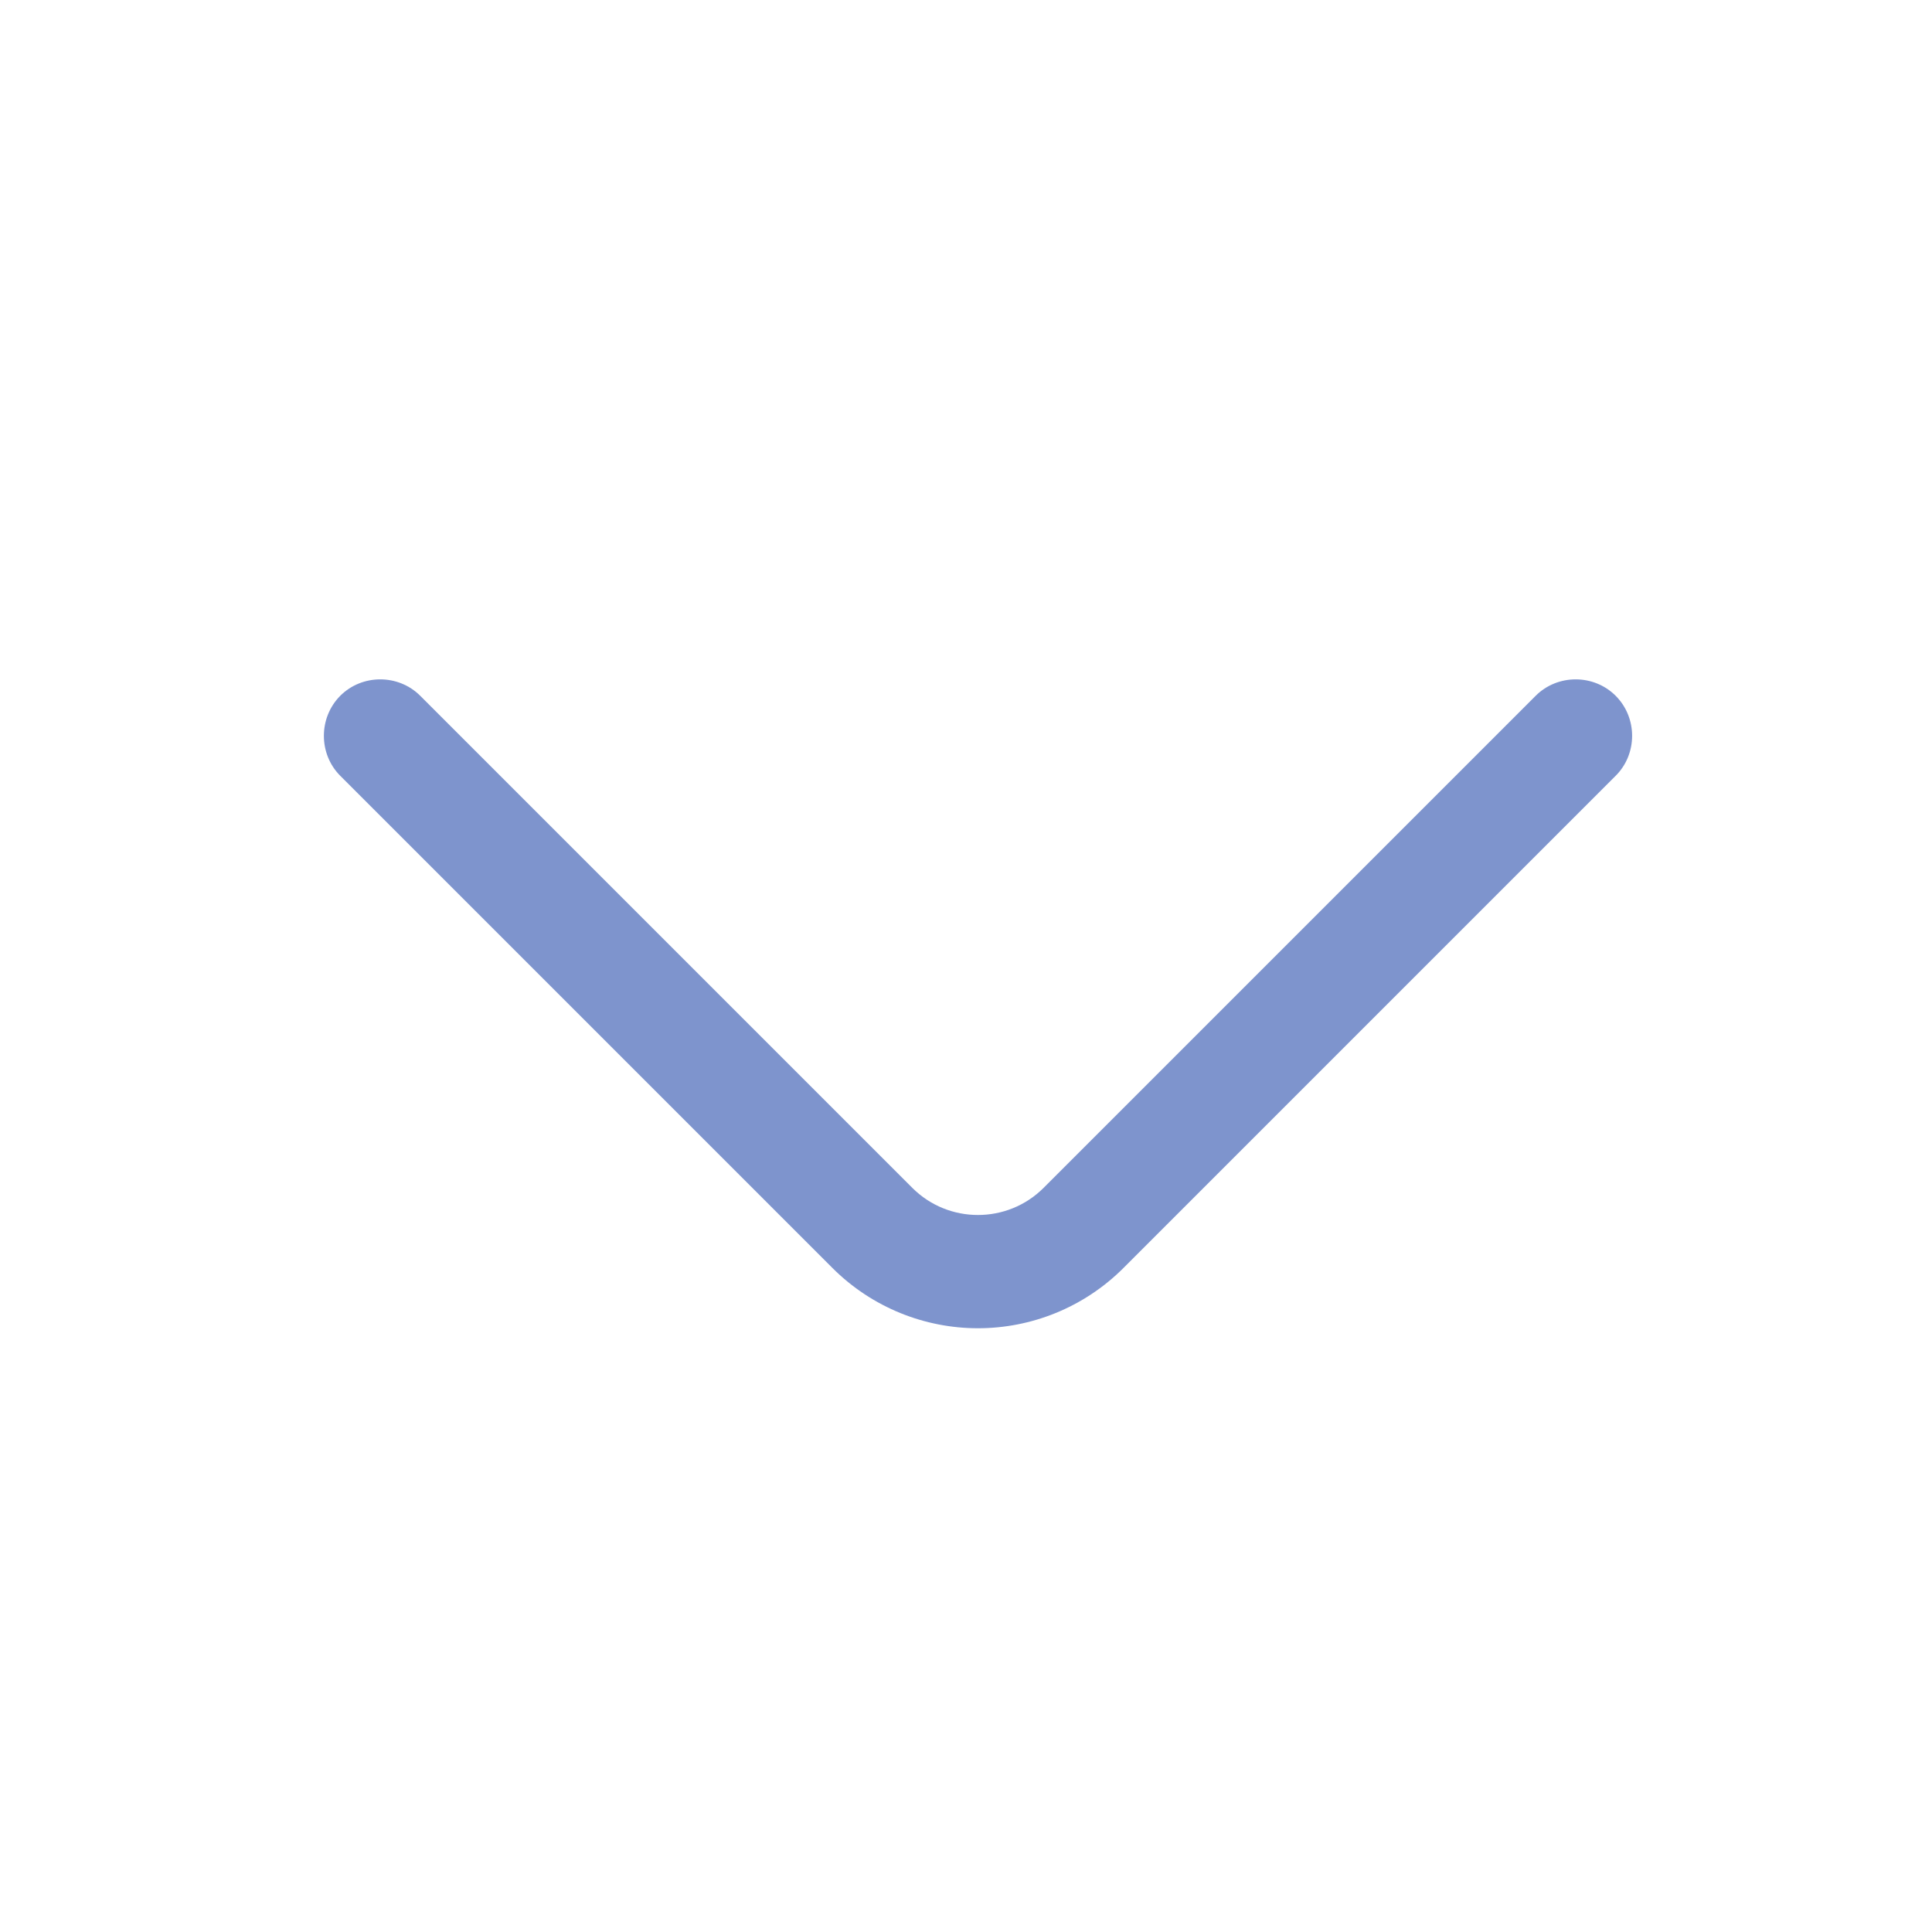 <svg width="16" height="16" viewBox="0 0 16 16" fill="none" xmlns="http://www.w3.org/2000/svg">
<path d="M8.099 11C7.662 11 7.224 10.831 6.893 10.5L2.818 6.425C2.637 6.244 2.637 5.944 2.818 5.762C2.999 5.581 3.299 5.581 3.48 5.762L7.555 9.837C7.855 10.137 8.343 10.137 8.643 9.837L12.718 5.762C12.899 5.581 13.199 5.581 13.38 5.762C13.562 5.944 13.562 6.244 13.38 6.425L9.305 10.5C8.974 10.831 8.537 11 8.099 11Z" fill="#7E94CD"/>
</svg>
